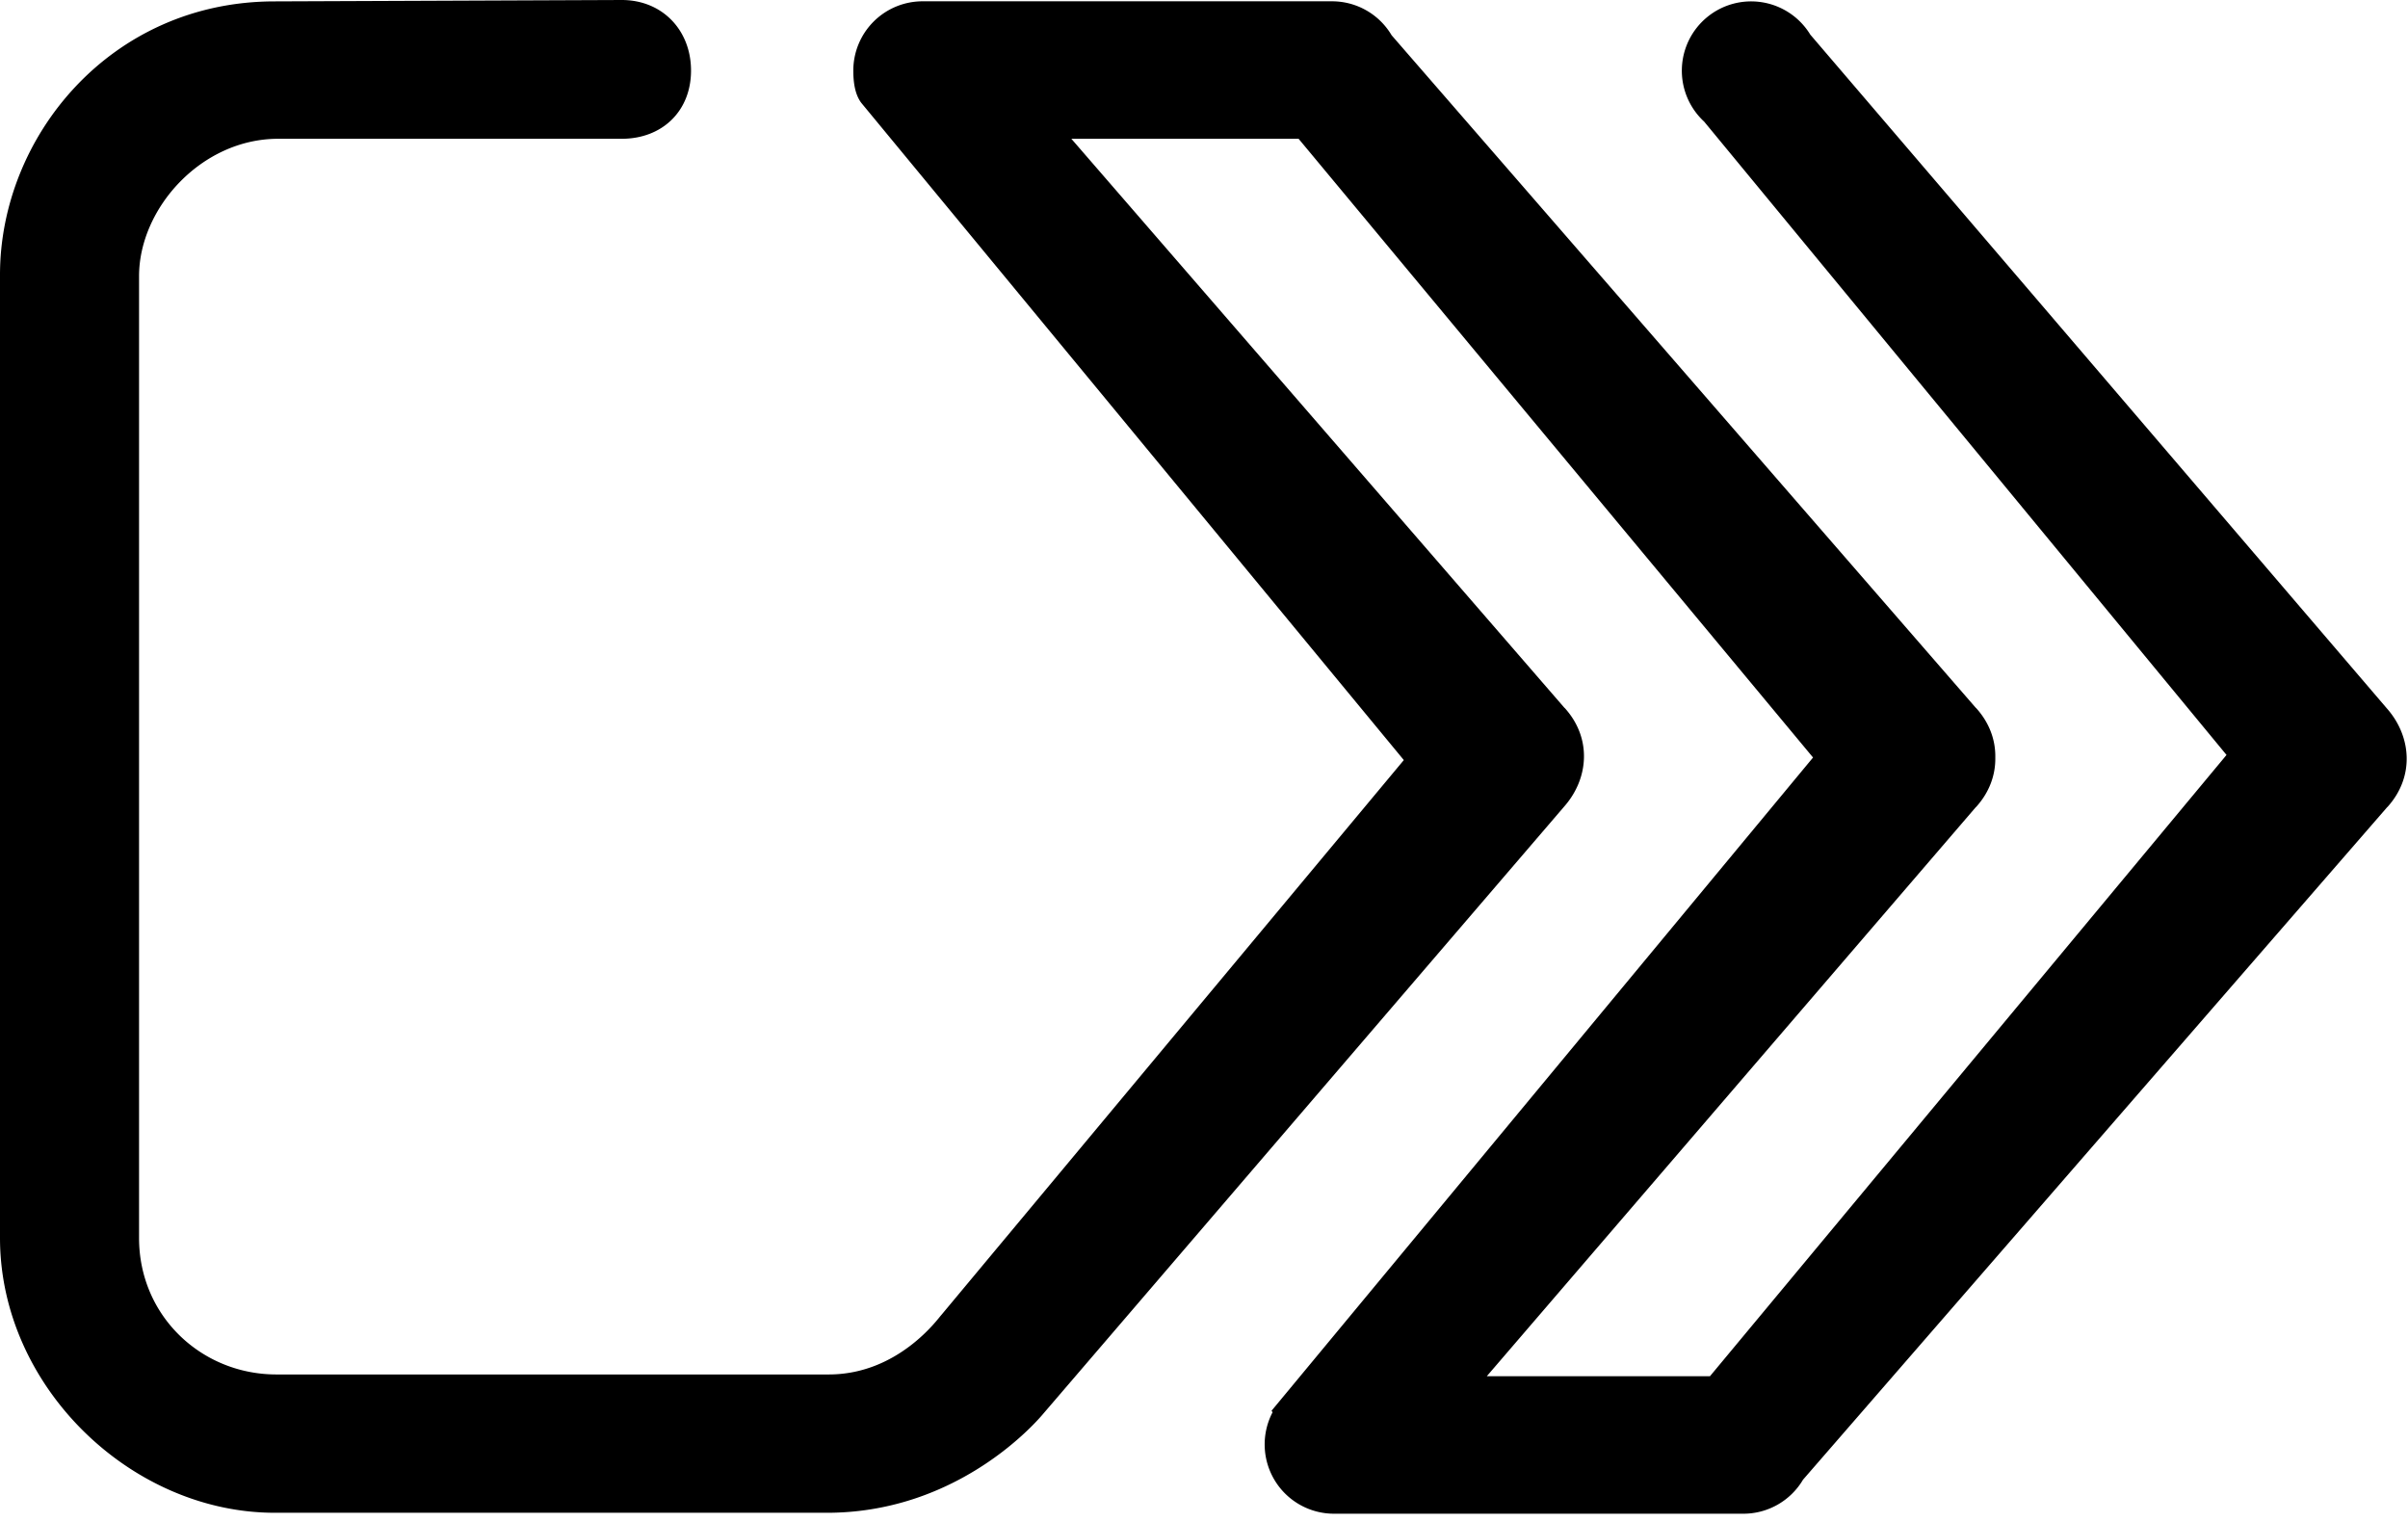 <svg
  xmlns="http://www.w3.org/2000/svg"
  xmlns:xlink="http://www.w3.org/1999/xlink"
  viewBox="0 0 261 165"
>
  <defs>
    <path id="a" d="M0 0h260.858v164.054H0z" />
  </defs>
  <g fill="none" fill-rule="evenodd">
    <path
      d="M258.716 76.783l-62.5-73.03a7.51 7.51 0 10-11.506 9.427l56.62 68.64-55.991 67.335H161.15l52.914-61.569c.034-.038.065-.076.098-.114l.01.004c1.475-1.62 2.13-3.513 2.096-5.379.035-1.865-.621-3.758-2.095-5.378l-.011.003c-.033-.038-.064-.076-.098-.113L150.879 3.871a1.94 1.94 0 00-.043-.05 7.503 7.503 0 00-6.46-3.68H100a7.51 7.51 0 00-7.511 7.511c0 1.26.172 2.568.86 3.49l58.809 71.234-50.122 60.133c-.298.298-4.617 6.453-12.211 6.453H29.964c-8.141 0-14.892-6.353-14.892-14.792V29.931c0-7.346 6.75-14.89 15.076-14.89h37.24c4.39 0 7.512-2.999 7.512-7.389C74.9 3.262 71.779 0 67.389 0L29.783.15C11.968.148 0 14.84 0 29.778V134.17c0 16.083 14.179 29.782 29.783 29.782h59.844a30.068 30.068 0 009.313-1.469c8.25-2.674 13.23-8.168 14.195-9.332l56.408-65.74c2.668-3.027 3.023-7.417.044-10.692l-.011.003-.097-.113-53.357-61.569h24.631l55.76 67.058-58.677 70.78c-.02.02.017.081.1.176a7.511 7.511 0 006.65 11h44.377a7.51 7.51 0 006.46-3.68l.042-.05 63.187-72.738.097-.114.01.004c2.979-3.276 2.625-7.666-.043-10.693"
      fill="currentColor"
    />
  </g>
</svg>
